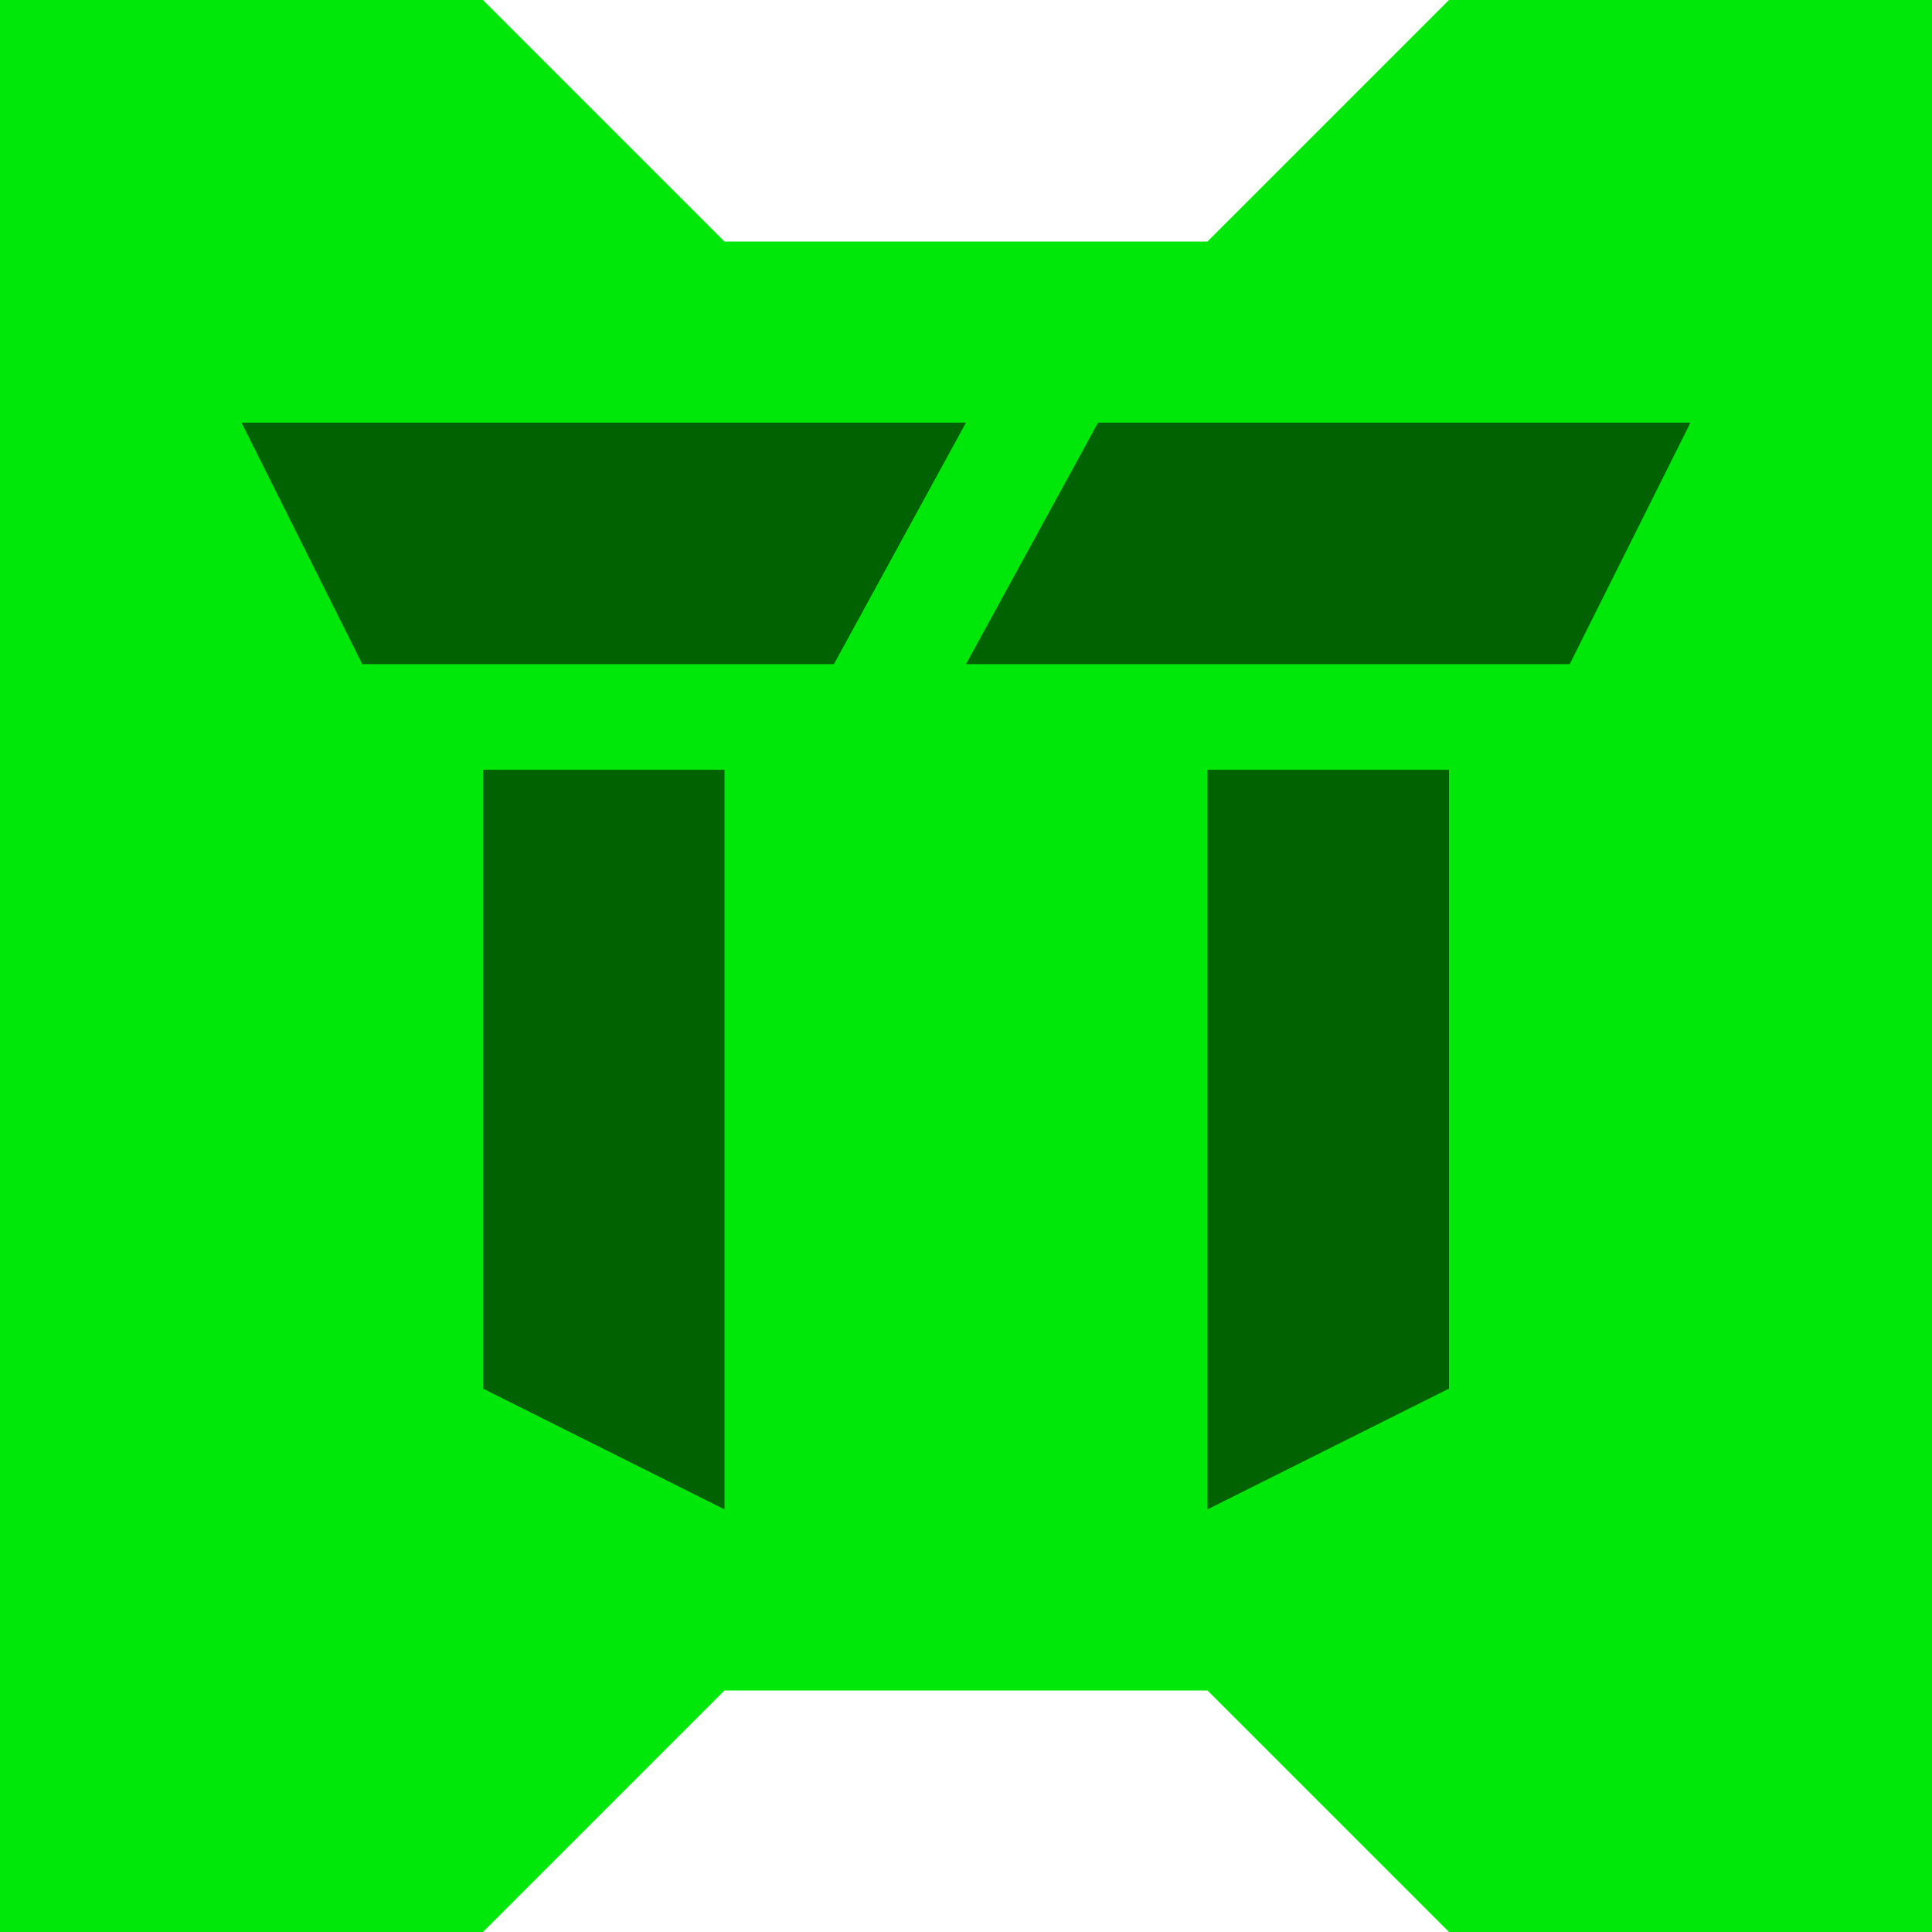 <?xml version="1.0" encoding="UTF-8" standalone="no"?>
<!-- Created with Inkscape (http://www.inkscape.org/) -->

<svg
   xmlns:dc="http://purl.org/dc/elements/1.1/"
   xmlns:cc="http://creativecommons.org/ns#"
   xmlns:rdf="http://www.w3.org/1999/02/22-rdf-syntax-ns#"
   xmlns:svg="http://www.w3.org/2000/svg"
   xmlns="http://www.w3.org/2000/svg"
   xmlns:xlink="http://www.w3.org/1999/xlink"
   xmlns:sodipodi="http://sodipodi.sourceforge.net/DTD/sodipodi-0.dtd"
   xmlns:inkscape="http://www.inkscape.org/namespaces/inkscape"
   version="1.1"
   width="512"
   height="512"
   id="svg2"
   sodipodi:docname="TerranovaTeam-Logo-Vector.svg"
   inkscape:version="0.92.1 r15371">
  <sodipodi:namedview
     pagecolor="#ffffff"
     bordercolor="#666666"
     borderopacity="1"
     objecttolerance="10"
     gridtolerance="10"
     guidetolerance="10"
     inkscape:pageopacity="0"
     inkscape:pageshadow="2"
     inkscape:window-width="1366"
     inkscape:window-height="715"
     id="namedview35"
     showgrid="false"
     inkscape:zoom="0.35355339"
     inkscape:cx="383.85219"
     inkscape:cy="377.4402"
     inkscape:window-x="-8"
     inkscape:window-y="-8"
     inkscape:window-maximized="1"
     inkscape:current-layer="svg2"
     showguides="true"
     inkscape:guide-bbox="true"
     inkscape:snap-bbox="true"
     inkscape:snap-page="true"
     inkscape:measure-start="705.496,306.688"
     inkscape:measure-end="766.683,306.688">
    <sodipodi:guide
       position="128,469.695"
       orientation="1,0"
       id="guide3719"
       inkscape:locked="false"
       inkscape:label=""
       inkscape:color="rgb(0,0,255)" />
    <sodipodi:guide
       position="384,0"
       orientation="1,0"
       id="guide3721"
       inkscape:locked="false"
       inkscape:label=""
       inkscape:color="rgb(0,0,255)" />
    <sodipodi:guide
       position="320,64"
       orientation="1,0"
       id="guide3723"
       inkscape:locked="false"
       inkscape:label=""
       inkscape:color="rgb(0,0,255)" />
    <sodipodi:guide
       position="47.729,448"
       orientation="0,1"
       id="guide3725"
       inkscape:locked="false"
       inkscape:label=""
       inkscape:color="rgb(0,0,255)" />
    <sodipodi:guide
       position="-43.39,400"
       orientation="0,1"
       id="guide3729"
       inkscape:locked="false"
       inkscape:label=""
       inkscape:color="rgb(0,0,255)" />
    <sodipodi:guide
       position="-14.966,64"
       orientation="0,1"
       id="guide3731"
       inkscape:locked="false"
       inkscape:label=""
       inkscape:color="rgb(0,0,255)" />
    <sodipodi:guide
       position="168.747,512"
       orientation="0,1"
       id="guide3737"
       inkscape:locked="false"
       inkscape:label=""
       inkscape:color="rgb(0,0,255)" />
    <sodipodi:guide
       position="-59.828,0"
       orientation="0,1"
       id="guide3739"
       inkscape:locked="false"
       inkscape:label=""
       inkscape:color="rgb(0,0,255)" />
    <sodipodi:guide
       position="64,480.542"
       orientation="1,0"
       id="guide3741"
       inkscape:locked="false"
       inkscape:label=""
       inkscape:color="rgb(0,0,255)" />
    <sodipodi:guide
       position="192,434.907"
       orientation="1,0"
       id="guide3755"
       inkscape:locked="false"
       inkscape:label="pt"
       inkscape:color="rgb(0,0,255)" />
    <sodipodi:guide
       position="256,498.864"
       orientation="1,0"
       id="guide49"
       inkscape:locked="false"
       inkscape:label=""
       inkscape:color="rgb(0,0,255)" />
    <sodipodi:guide
       position="124,112"
       orientation="0,1"
       id="guide53"
       inkscape:locked="false"
       inkscape:label=""
       inkscape:color="rgb(0,0,255)" />
    <sodipodi:guide
       position="53,336"
       orientation="0,1"
       id="guide55"
       inkscape:locked="false"
       inkscape:label=""
       inkscape:color="rgb(0,0,255)" />
    <sodipodi:guide
       position="221,472.258"
       orientation="1,0"
       id="guide57"
       inkscape:locked="false"
       inkscape:label=""
       inkscape:color="rgb(0,0,255)" />
    <sodipodi:guide
       position="291,466.161"
       orientation="1,0"
       id="guide59"
       inkscape:locked="false"
       inkscape:label=""
       inkscape:color="rgb(0,0,255)" />
    <sodipodi:guide
       position="448,421.263"
       orientation="1,0"
       id="guide61"
       inkscape:locked="false"
       inkscape:label=""
       inkscape:color="rgb(0,0,255)" />
    <sodipodi:guide
       position="416,332"
       orientation="1,0"
       id="guide63"
       inkscape:locked="false"
       inkscape:label=""
       inkscape:color="rgb(0,0,255)" />
    <sodipodi:guide
       position="207.889,308"
       orientation="0,1"
       id="guide65"
       inkscape:locked="false"
       inkscape:label=""
       inkscape:color="rgb(0,0,255)" />
    <sodipodi:guide
       position="96,389"
       orientation="1,0"
       id="guide4659"
       inkscape:locked="false"
       inkscape:label=""
       inkscape:color="rgb(0,0,255)" />
    <sodipodi:guide
       position="150,144"
       orientation="0,1"
       id="guide4665"
       inkscape:locked="false"
       inkscape:label=""
       inkscape:color="rgb(0,0,255)" />
  </sodipodi:namedview>
  <defs
     id="defs4">
    <linearGradient
       x1="-459.528"
       y1="756.546"
       x2="-156.101"
       y2="756.546"
       id="linearGradient3952"
       xlink:href="#linearGradient3946"
       gradientUnits="userSpaceOnUse" />
    <linearGradient
       id="linearGradient3946">
      <stop
         id="stop3948"
         style="stop-color:#000000;stop-opacity:1"
         offset="0" />
      <stop
         id="stop3950"
         style="stop-color:#000000;stop-opacity:0"
         offset="1" />
    </linearGradient>
    <linearGradient
       id="linearGradient3972">
      <stop
         id="stop3974"
         style="stop-color:#000000;stop-opacity:1"
         offset="0" />
      <stop
         id="stop3976"
         style="stop-color:#ffffff;stop-opacity:1"
         offset="1" />
    </linearGradient>
    <linearGradient
       x1="-459.528"
       y1="756.546"
       x2="-156.101"
       y2="756.546"
       id="linearGradient3952-1"
       xlink:href="#linearGradient3946-5"
       gradientUnits="userSpaceOnUse" />
    <linearGradient
       id="linearGradient3946-5">
      <stop
         id="stop3948-5"
         style="stop-color:#000000;stop-opacity:1"
         offset="0" />
      <stop
         id="stop3950-1"
         style="stop-color:#000000;stop-opacity:0"
         offset="1" />
    </linearGradient>
    <linearGradient
       id="linearGradient3972-8">
      <stop
         id="stop3974-2"
         style="stop-color:#000000;stop-opacity:1"
         offset="0" />
      <stop
         id="stop3976-4"
         style="stop-color:#ffffff;stop-opacity:1"
         offset="1" />
    </linearGradient>
    <linearGradient
       x1="-459.528"
       y1="756.546"
       x2="-156.101"
       y2="756.546"
       id="linearGradient3952-6"
       xlink:href="#linearGradient3946-1"
       gradientUnits="userSpaceOnUse" />
    <linearGradient
       id="linearGradient3946-1">
      <stop
         id="stop3948-8"
         style="stop-color:#000000;stop-opacity:1"
         offset="0" />
      <stop
         id="stop3950-9"
         style="stop-color:#000000;stop-opacity:0"
         offset="1" />
    </linearGradient>
    <linearGradient
       id="linearGradient3972-5">
      <stop
         id="stop3974-7"
         style="stop-color:#000000;stop-opacity:1"
         offset="0" />
      <stop
         id="stop3976-6"
         style="stop-color:#ffffff;stop-opacity:1"
         offset="1" />
    </linearGradient>
    <clipPath
       clipPathUnits="userSpaceOnUse"
       id="clipPath130">
      <path
         style="fill:none;stroke:#000000;stroke-width:1px;stroke-linecap:butt;stroke-linejoin:miter;stroke-opacity:1"
         d="m -90.904,-483.511 -2.217,966.687 -485.561,-6.652 2.217,-991.076 z"
         id="path132"
         inkscape:connector-curvature="0" />
    </clipPath>
  </defs>
  <g
     id="g4679">
    <rect
       width="448.406"
       height="342.404"
       x="40"
       y="87.015"
       id="rect4452"
       style="fill:#006200;fill-opacity:1;fill-rule:nonzero;stroke:none;stroke-width:1.032" />
    <path
       sodipodi:nodetypes="ccccccccccccccccccccccccccccccccc"
       d="m 0,0 v 512 h 128 l 64,-64 h 128 l 64,64 H 512 V 0 H 384 L 320,64 H 192 L 128,0 Z m 64,112 h 192 l -35,64 H 96 Z m 227,0 h 157 l -32,64 H 256 Z m -163,92 h 64 v 196 l -64,-32 z m 192,0 h 64 v 164 l -64,32 z"
       id="path4408"
       style="fill:#00e80a;fill-opacity:1;fill-rule:nonzero;stroke:none"
       inkscape:connector-curvature="0" />
  </g>
  <g
     transform="matrix(1.168,0,0,1.168,-345.818,-1000.747)"
     id="g4059"
     style="fill:#393939;fill-opacity:1;stroke:none">
    <g
       id="g4028"
       style="fill:#393939;fill-opacity:1;stroke:none" />
    <g
       id="g4024"
       style="fill:#393939;fill-opacity:1;stroke:none" />
  </g>
  <g
     transform="matrix(1.168,0,0,1.168,194.114,-1506.828)"
     id="g4059-1"
     style="fill:#393939;fill-opacity:1;stroke:none">
    <g
       id="g4028-4"
       style="fill:#393939;fill-opacity:1;stroke:none" />
    <g
       id="g4024-2"
       style="fill:#393939;fill-opacity:1;stroke:none" />
  </g>
</svg>
